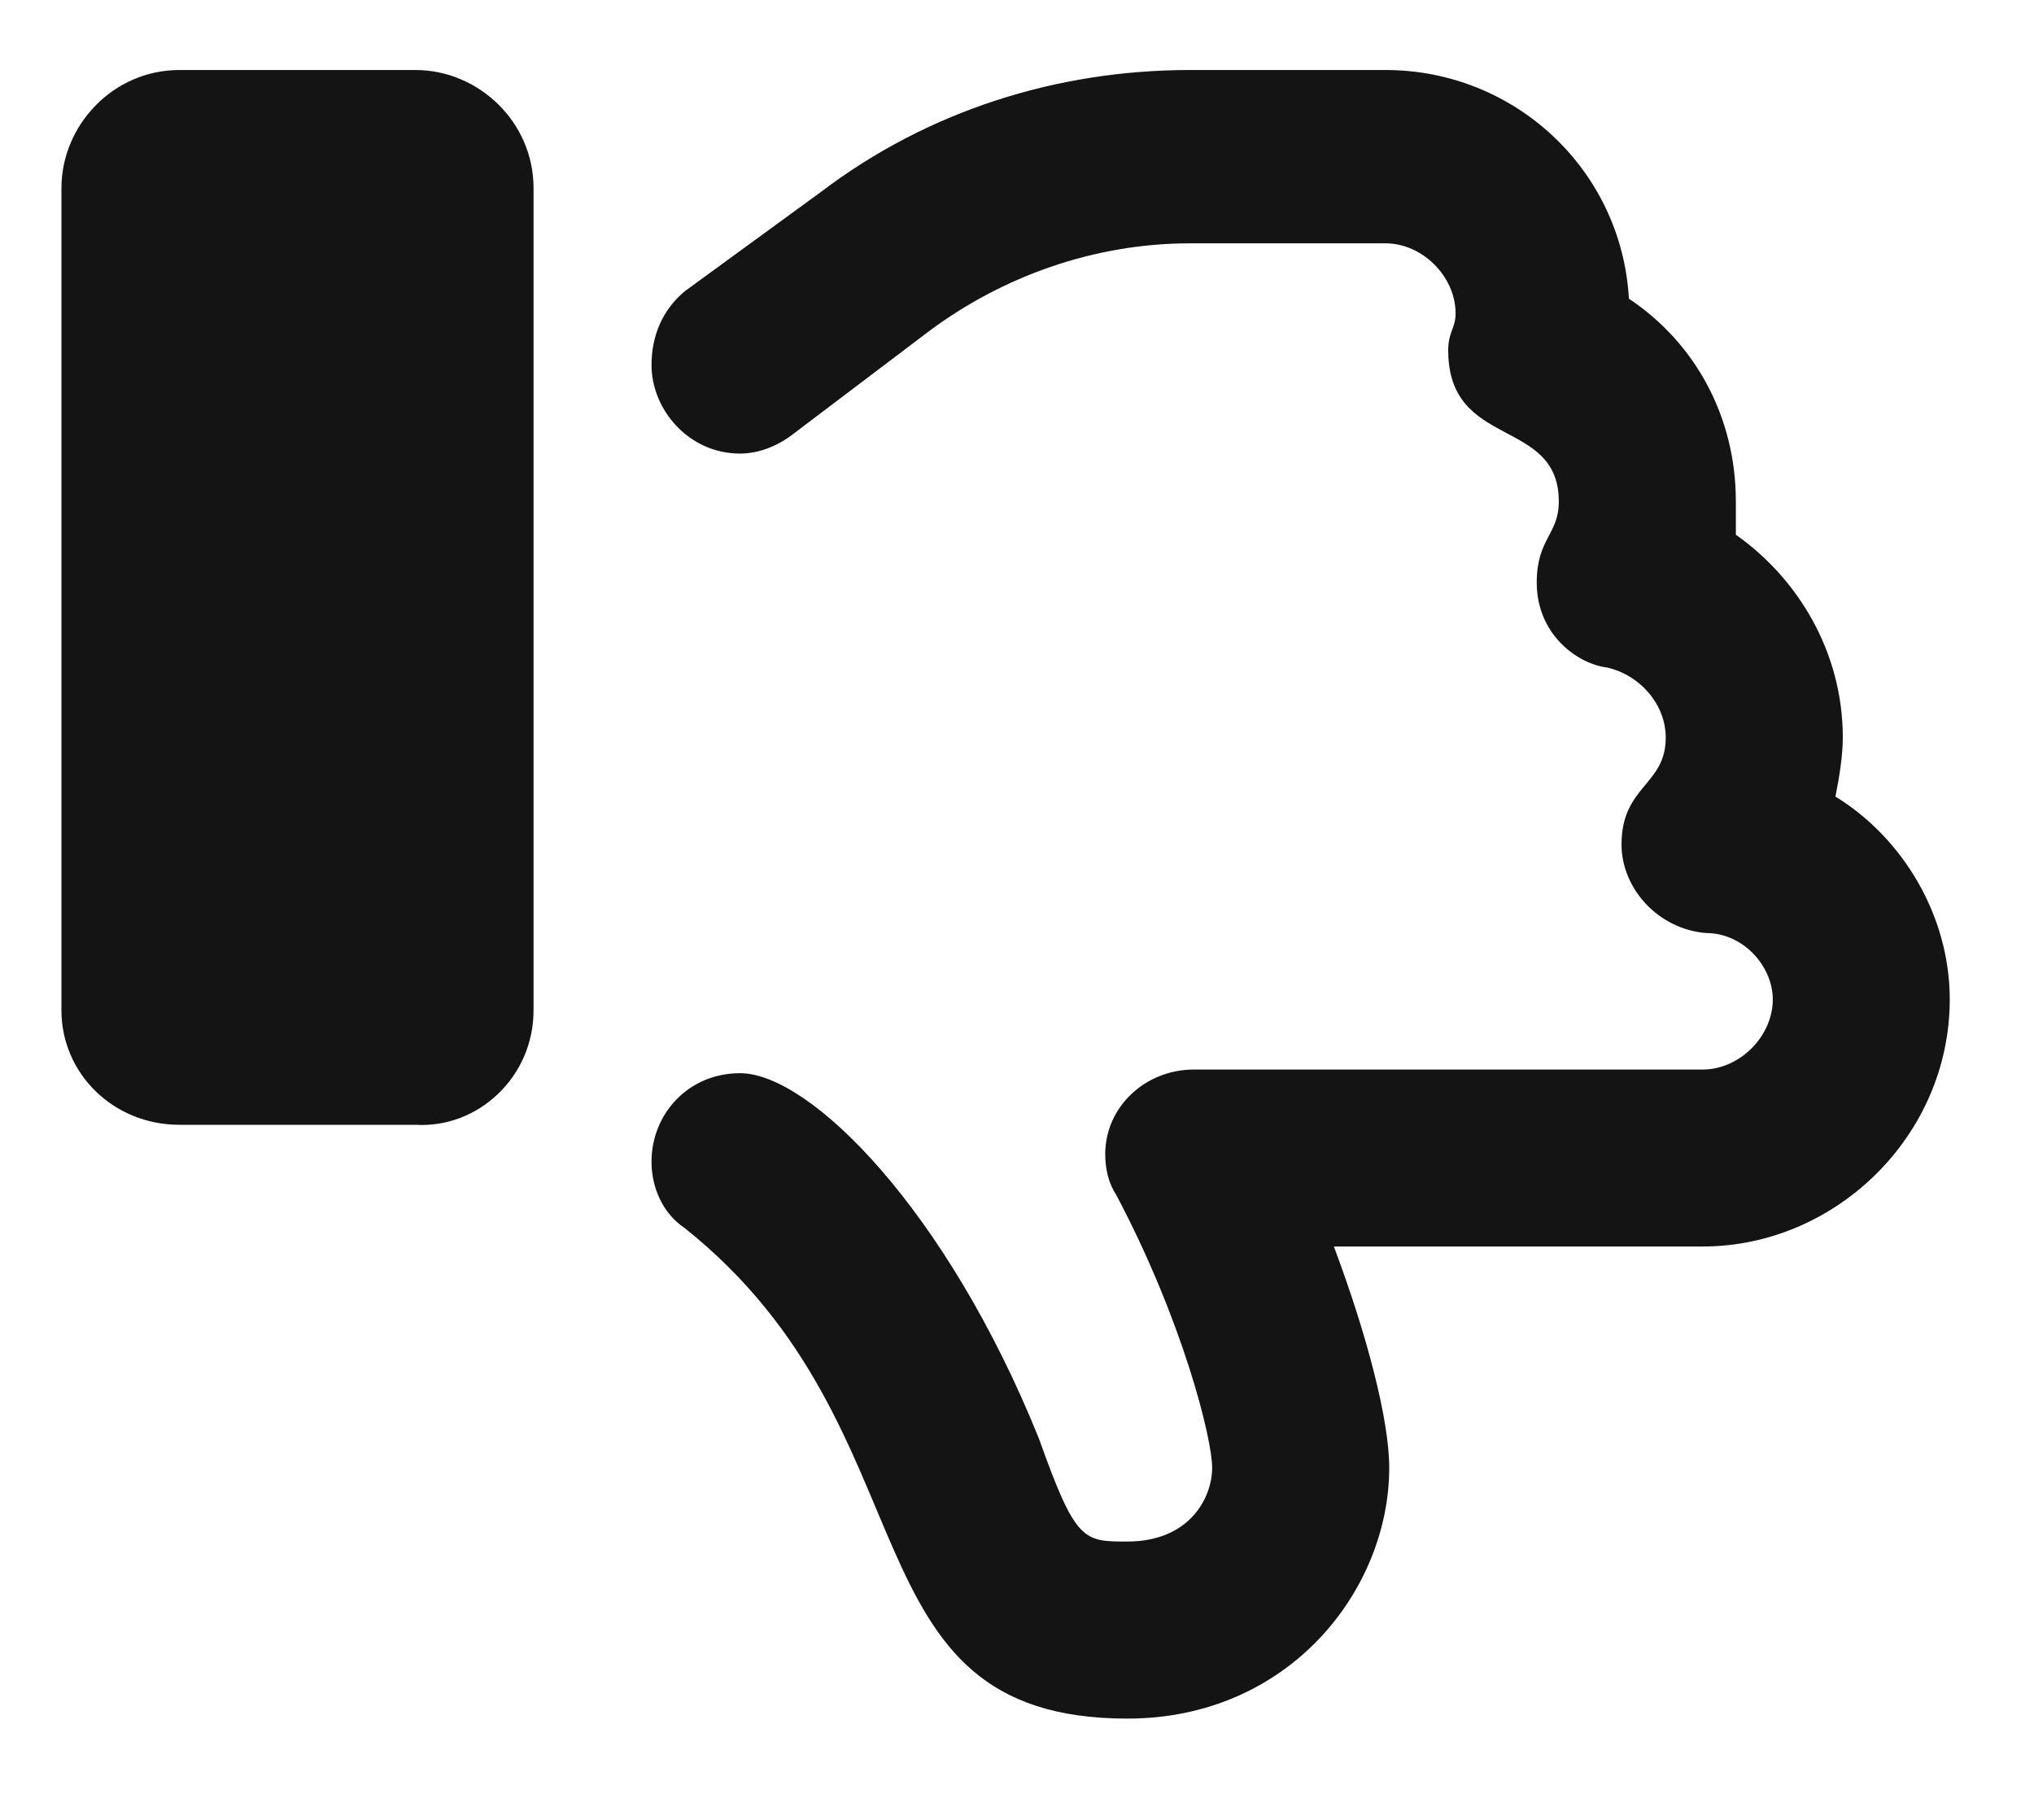 <svg width="19" height="17" viewBox="0 0 19 17" fill="none" xmlns="http://www.w3.org/2000/svg">
<path d="M4.984 9.439V1.757C4.984 1.136 4.467 0.654 3.881 0.654H1.676C1.056 0.654 0.574 1.171 0.574 1.757V9.439C0.574 10.025 1.056 10.507 1.676 10.507H3.881C4.467 10.542 4.984 10.059 4.984 9.439ZM17.145 7.441C17.18 7.269 17.214 7.062 17.214 6.89C17.214 6.097 16.801 5.408 16.215 4.995C16.215 4.892 16.215 4.788 16.215 4.685C16.215 3.893 15.836 3.204 15.216 2.79C15.147 1.584 14.148 0.654 12.942 0.654H11.116C9.876 0.654 8.67 1.033 7.671 1.791L6.396 2.721C6.19 2.893 6.086 3.135 6.086 3.41C6.086 3.824 6.431 4.237 6.913 4.237C7.085 4.237 7.258 4.168 7.395 4.065L8.67 3.1C9.359 2.583 10.22 2.273 11.116 2.273H12.942C13.287 2.273 13.597 2.583 13.597 2.928C13.597 3.066 13.528 3.1 13.528 3.272C13.528 4.203 14.561 3.893 14.561 4.685C14.561 4.995 14.355 5.029 14.355 5.443C14.355 5.925 14.734 6.201 15.009 6.235C15.319 6.304 15.56 6.58 15.56 6.89C15.56 7.338 15.147 7.338 15.147 7.889C15.147 8.302 15.492 8.681 15.939 8.716C16.284 8.716 16.56 9.026 16.56 9.336C16.56 9.681 16.25 9.991 15.905 9.991H11.151C10.703 9.991 10.324 10.335 10.324 10.783C10.324 10.921 10.358 11.059 10.427 11.162C11.047 12.333 11.323 13.436 11.323 13.711C11.323 13.987 11.116 14.4 10.53 14.4C10.117 14.4 10.048 14.4 9.704 13.436C8.842 11.3 7.568 10.025 6.913 10.025C6.431 10.025 6.086 10.404 6.086 10.852C6.086 11.093 6.19 11.334 6.396 11.472C8.773 13.367 7.843 16.054 10.53 16.054C12.046 16.054 12.977 14.848 12.977 13.711C12.977 13.264 12.77 12.471 12.46 11.644H15.905C17.145 11.644 18.213 10.611 18.213 9.336C18.213 8.544 17.765 7.82 17.145 7.441Z" fill="#141414"/>
</svg>
